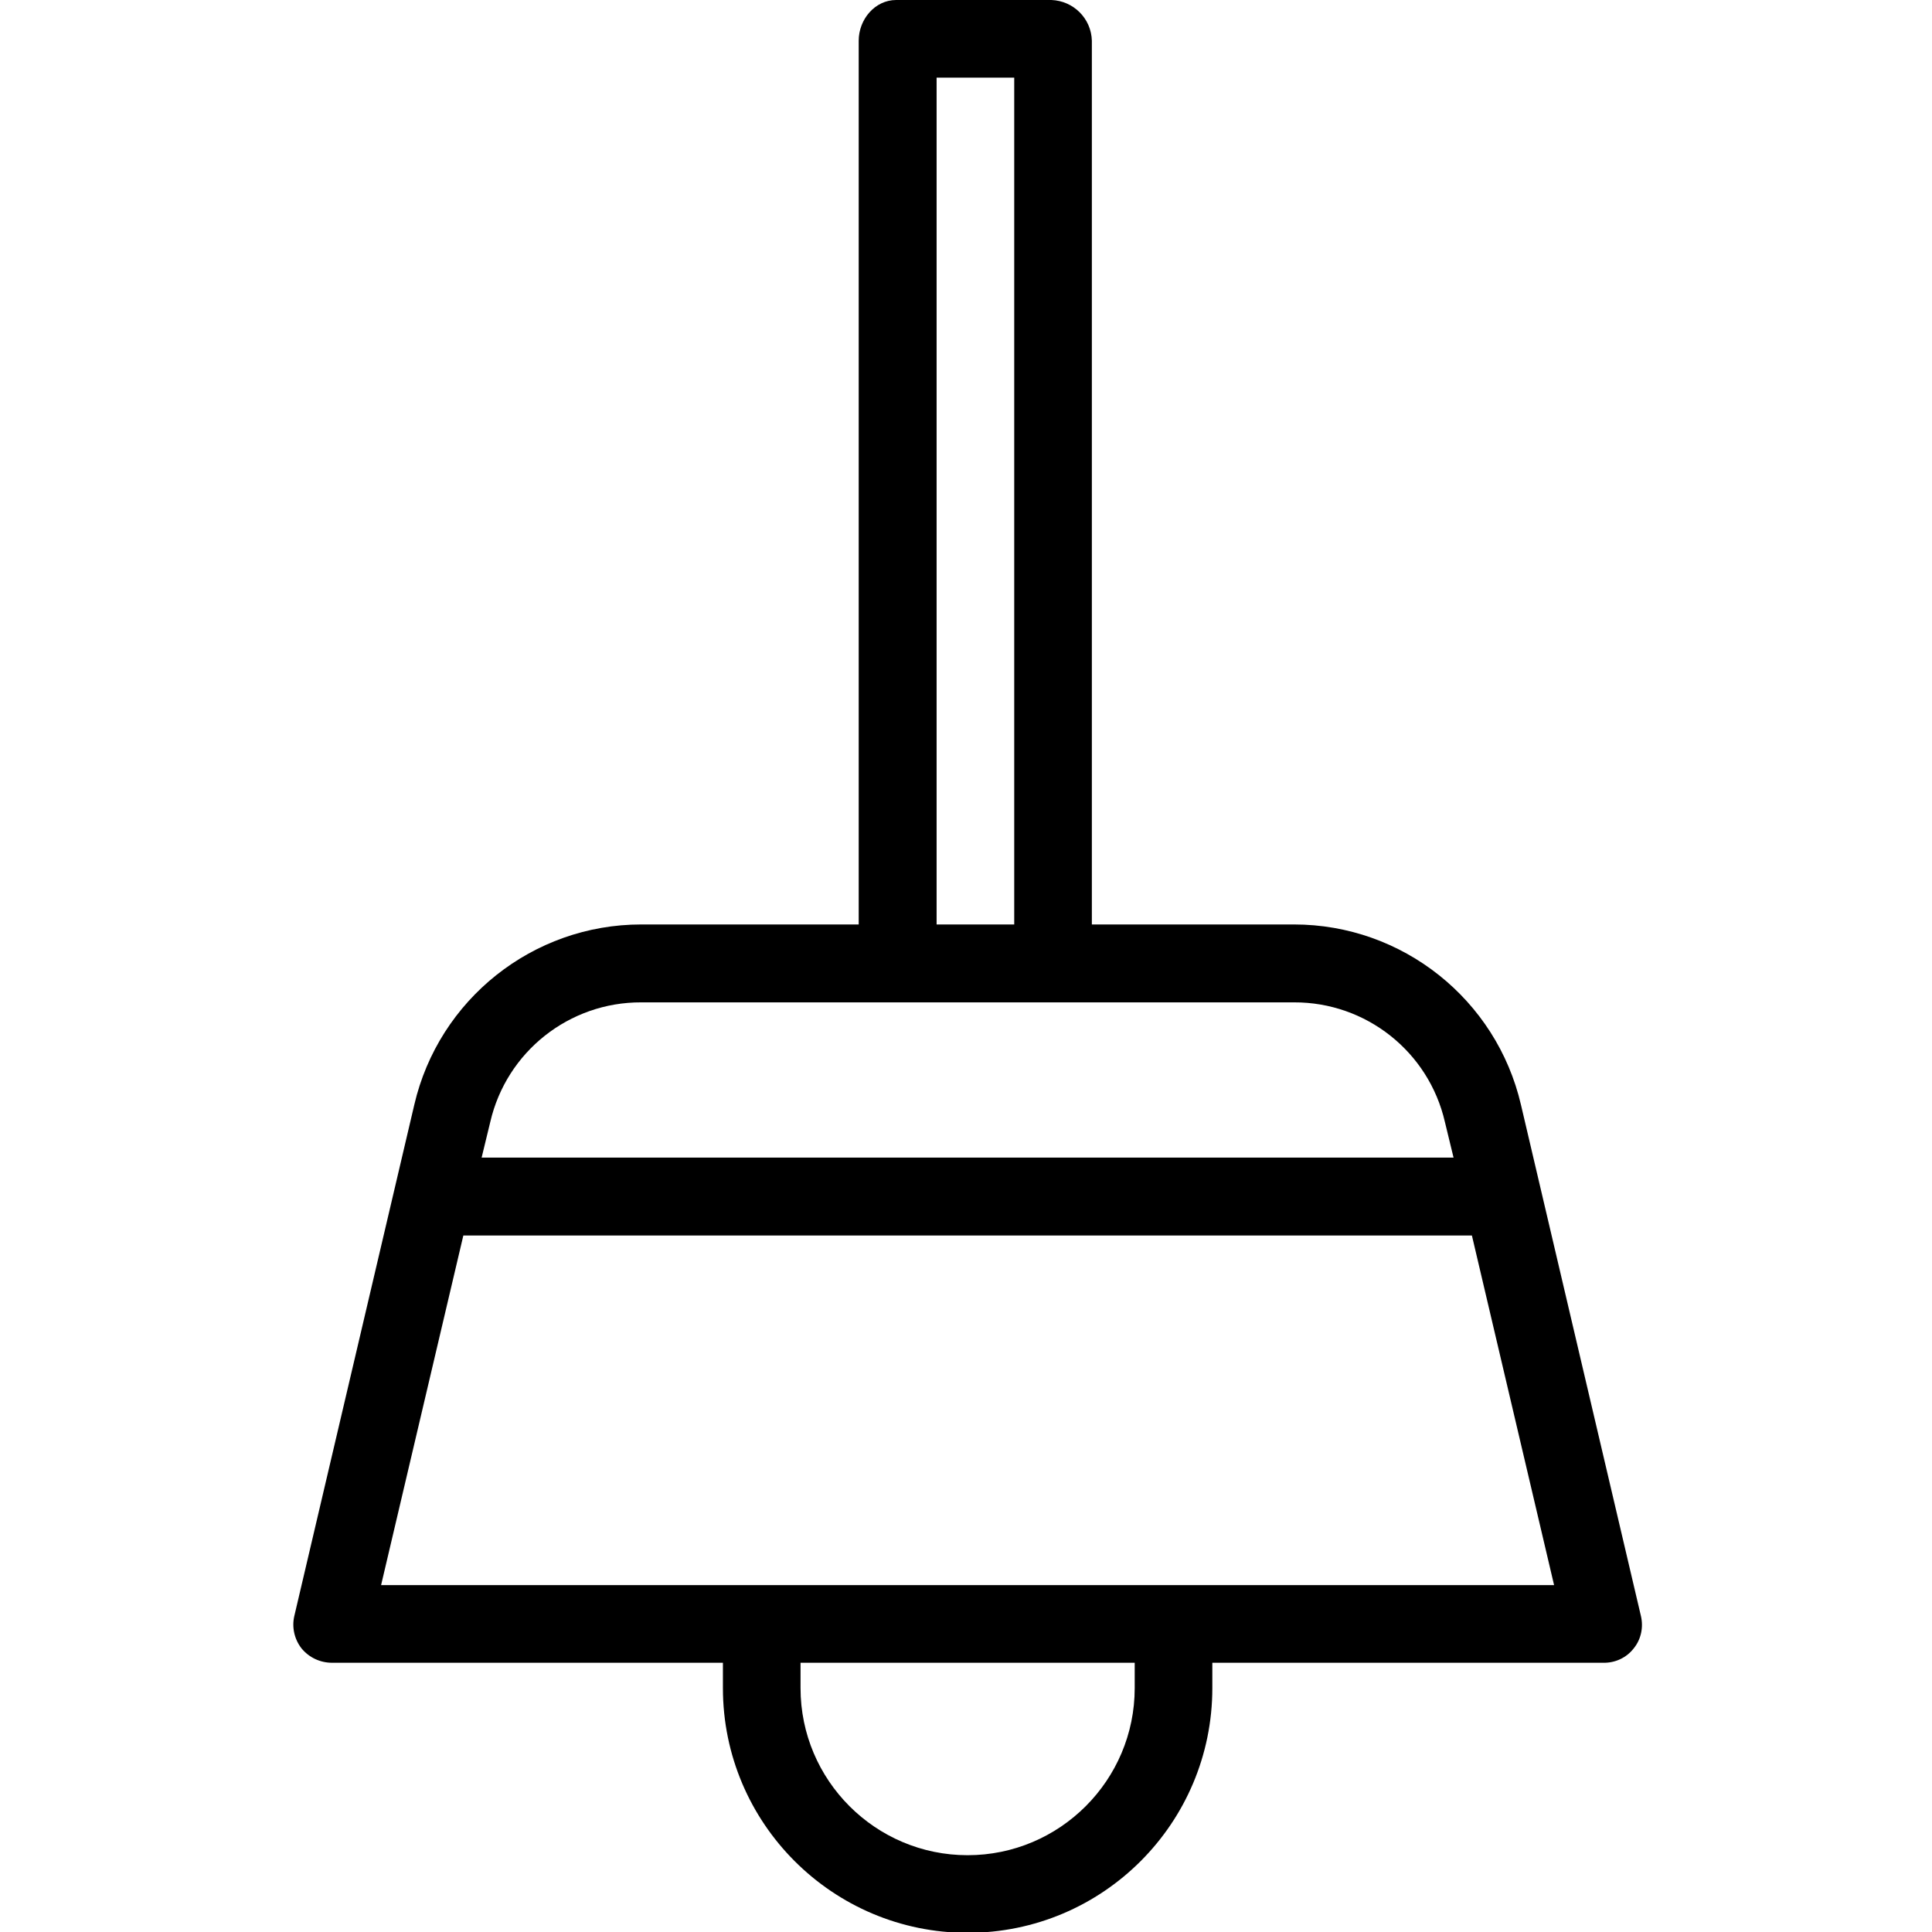 <?xml version="1.0" encoding="UTF-8"?>
<svg xmlns="http://www.w3.org/2000/svg" xmlns:xlink="http://www.w3.org/1999/xlink" width="28pt" height="28pt" viewBox="0 0 28 28" version="1.1">
<g id="surface1">
<path style=" stroke:none;fill-rule:nonzero;fill:rgb(0%,0%,0%);fill-opacity:1;" d="M 22.043 16.012 C 21.688 14.484 20.324 13.398 18.754 13.398 L 15.824 13.398 L 15.824 0.59 C 15.816 0.27 15.559 0.012 15.238 0 L 12.988 0 C 12.68 0 12.445 0.281 12.445 0.59 L 12.445 13.398 L 9.293 13.398 C 7.723 13.398 6.359 14.484 6.004 16.012 L 4.266 23.418 C 4.227 23.582 4.266 23.758 4.371 23.891 C 4.48 24.023 4.641 24.098 4.812 24.098 L 10.477 24.098 L 10.477 24.465 C 10.477 26.422 12.066 28.012 14.023 28.012 C 15.984 28.012 17.57 26.422 17.57 24.465 L 17.57 24.098 L 23.234 24.098 C 23.406 24.102 23.57 24.027 23.676 23.891 C 23.785 23.758 23.82 23.582 23.781 23.418 Z M 13.574 1.125 L 14.699 1.125 L 14.699 13.398 L 13.574 13.398 Z M 9.293 14.527 L 18.754 14.527 C 19.797 14.523 20.707 15.242 20.941 16.262 L 21.066 16.777 L 6.98 16.777 L 7.105 16.262 C 7.34 15.242 8.25 14.523 9.293 14.527 Z M 16.445 24.465 C 16.445 25.801 15.359 26.887 14.023 26.887 C 12.688 26.887 11.602 25.801 11.602 24.465 L 11.602 24.098 L 16.445 24.098 Z M 5.523 22.973 L 6.715 17.906 L 21.332 17.906 L 22.523 22.973 Z M 5.523 22.973 "/>
</g>
</svg>
